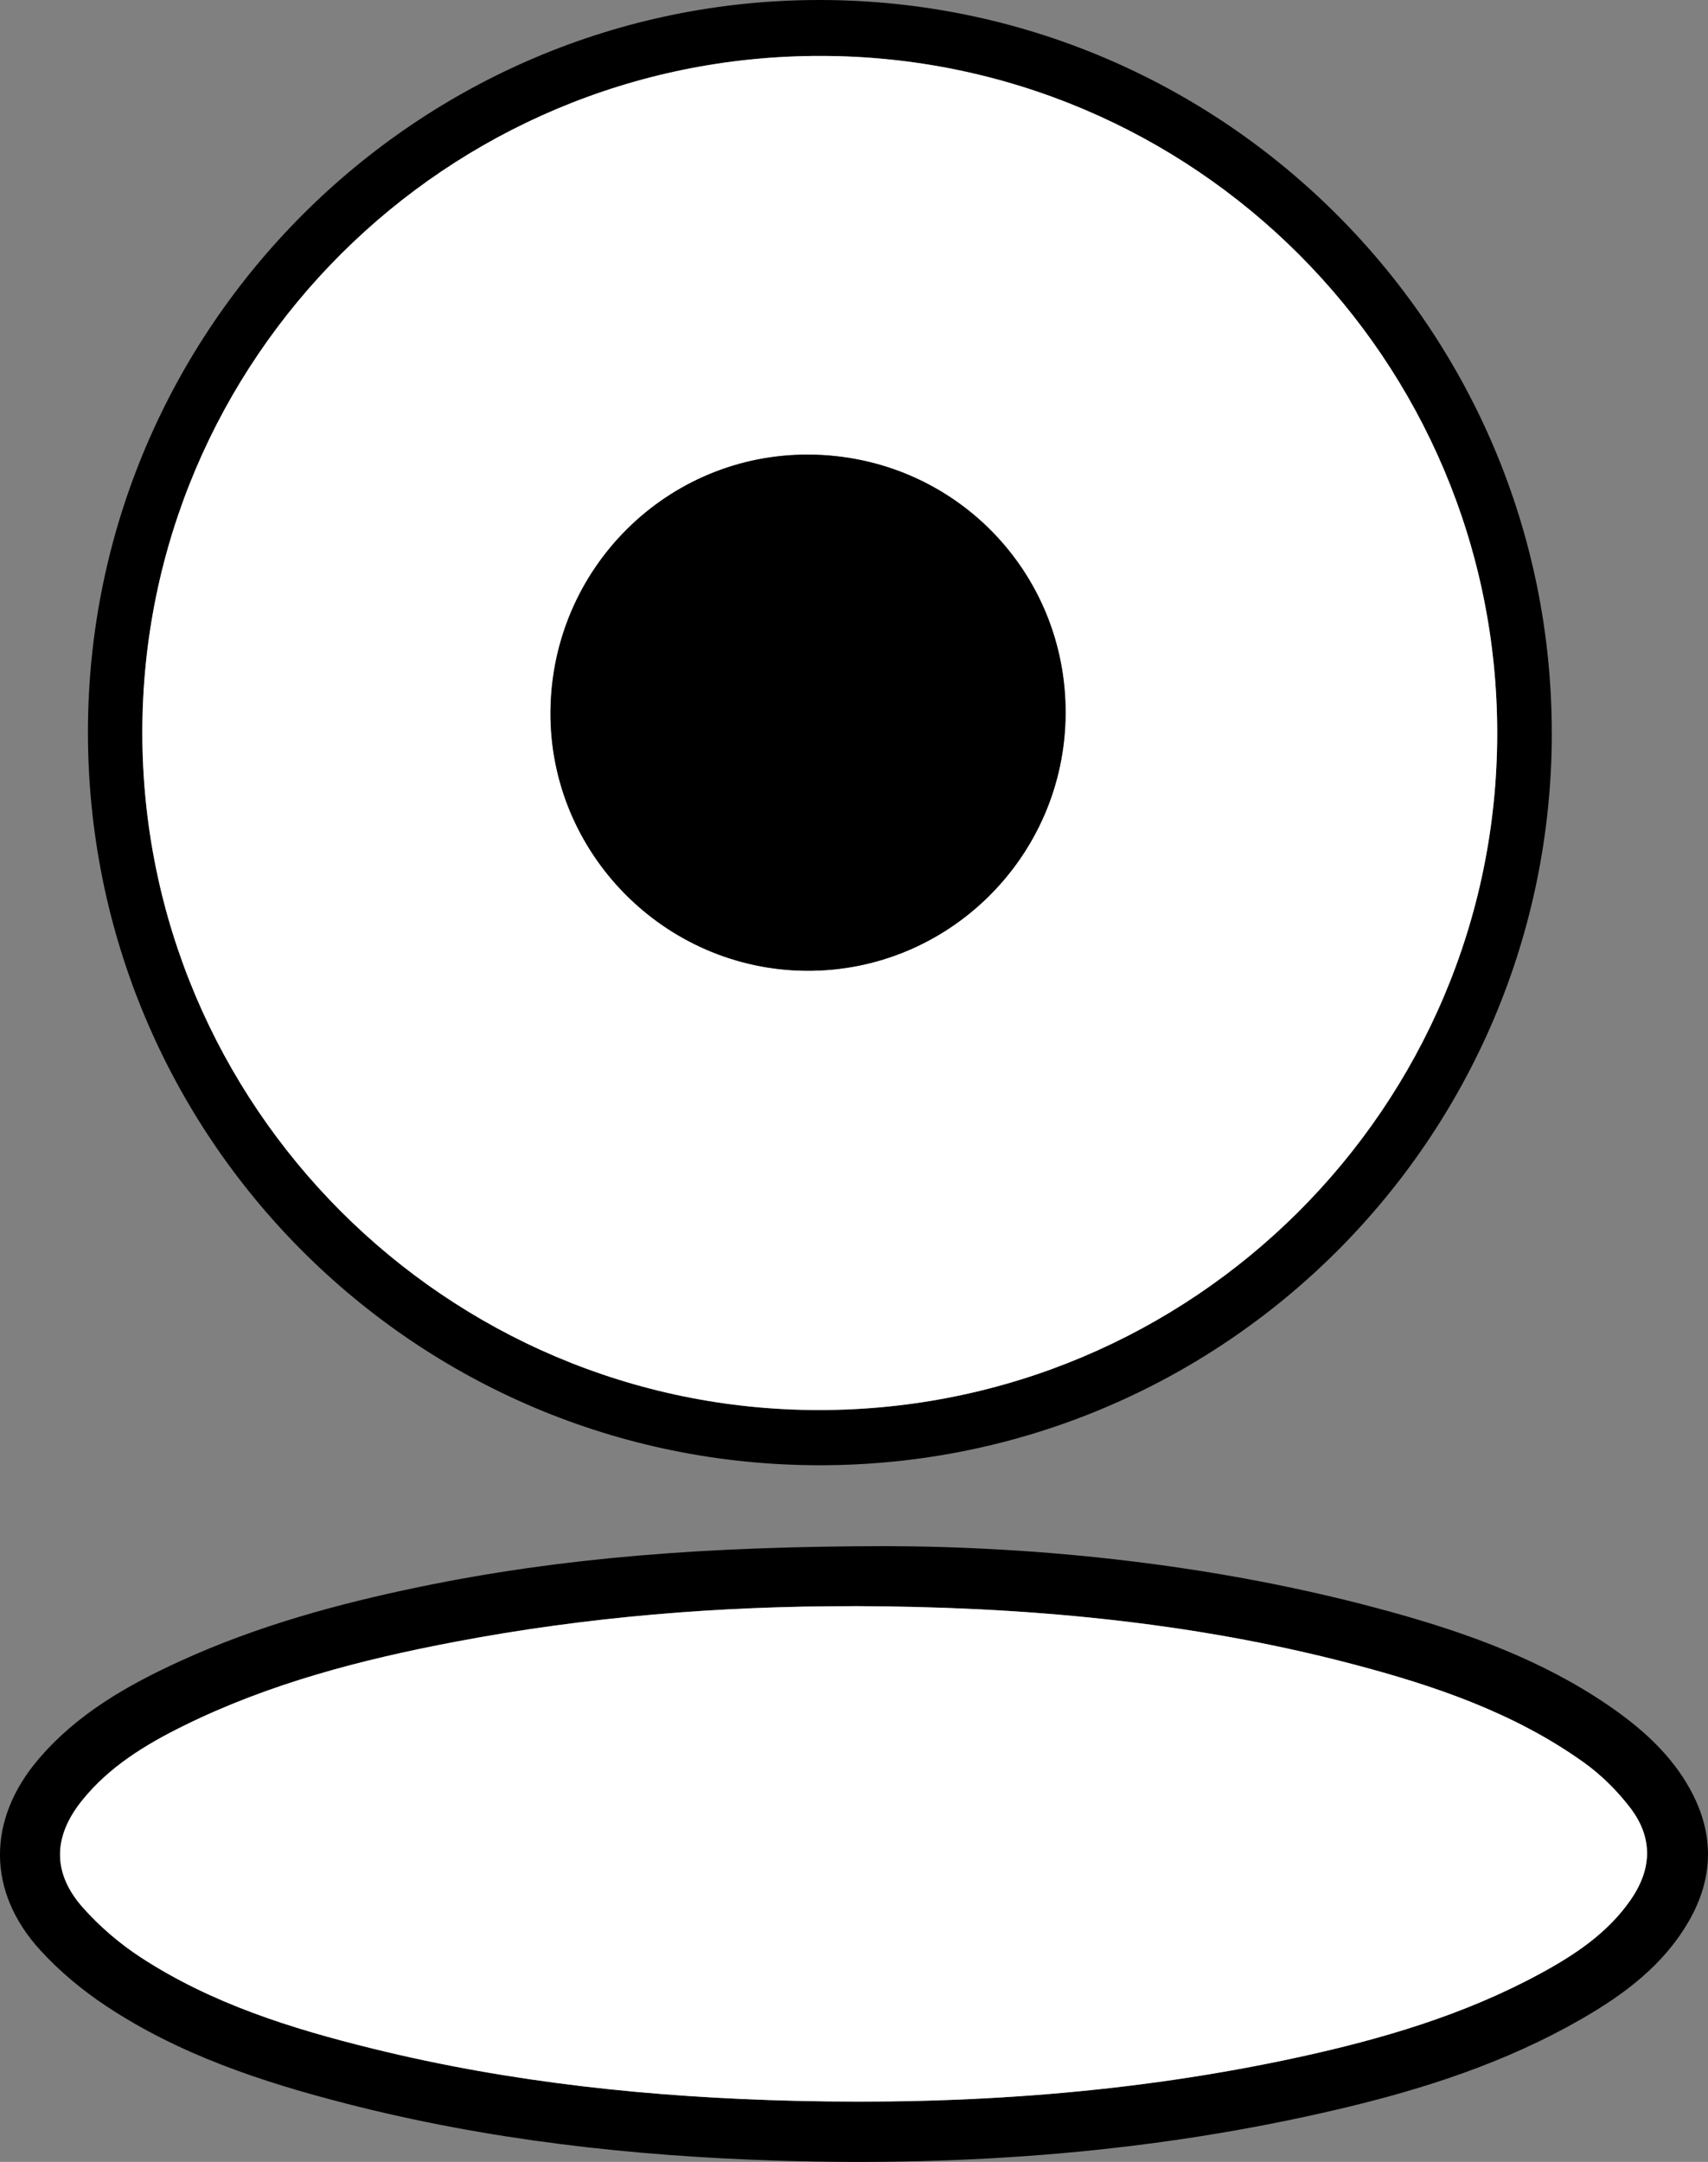 <?xml version="1.0" encoding="UTF-8"?><svg id="Calque_1" xmlns="http://www.w3.org/2000/svg" viewBox="0 0 326.87 413.54"><rect x="0" y="0" width="326.87" height="413.54" fill="#808080" stroke="none"/><defs><style>.cls-1{fill:#000;}.cls-1,.cls-2{stroke-width:0px;}.cls-2{fill:#fff;}</style></defs><path class="cls-1" d="M296.98,140.31c-.07,77.35-62.79,140-140.14,139.97-77.48-.03-140.08-62.77-140.01-140.34C16.9,62.7,79.86-.13,157.05,0c77.26.13,139.99,63.03,139.92,140.31ZM286.53,140.24c0-71.47-57.97-129.47-129.45-129.54-71.66-.08-129.84,57.92-129.84,129.43,0,71.4,58.1,129.57,129.46,129.59,71.66.03,129.84-58,129.83-129.48Z"/><path class="cls-1" d="M169.51,295.75c28.77.08,63.29,3.3,97.04,12.68,14.47,4.02,28.53,9.13,41.07,17.66,6.43,4.38,12.22,9.47,15.98,16.45,4.5,8.35,4.33,16.72-.38,24.91-4.87,8.48-12.45,14.1-20.72,18.84-14.38,8.25-29.99,13.31-46.02,17.09-35.47,8.38-71.48,11.05-107.85,9.91-27.84-.88-55.37-3.96-82.39-10.91-16.14-4.15-31.91-9.37-45.93-18.66-4.57-3.03-8.92-6.65-12.61-10.69-10.22-11.18-10.19-24.91-.39-36.46,7.41-8.73,17.11-14.24,27.33-18.9,14.61-6.66,29.99-10.88,45.66-14.12,27.4-5.67,55.14-7.75,89.2-7.8ZM163.46,307.23c-25.66-.04-51.12,2.02-76.35,6.81-17.98,3.41-35.59,7.97-52.08,16.12-7.28,3.6-14.18,7.82-19.36,14.27-5.54,6.92-5.68,13.85.19,20.46,3.21,3.62,7.03,6.88,11.09,9.53,13.56,8.84,28.82,13.61,44.37,17.44,26.56,6.55,53.6,9.33,80.89,9.99,32.43.79,64.6-1.45,96.35-8.36,15.91-3.46,31.48-8.04,45.9-15.82,6.75-3.64,13.13-7.83,17.61-14.28,4.12-5.95,4.27-11.93-.14-17.66-2.51-3.26-5.57-6.29-8.92-8.67-13.29-9.47-28.51-14.63-44.09-18.73-31.28-8.23-63.22-11.02-95.47-11.11Z"/><path class="cls-2" d="M286.53,140.24c0,71.48-58.18,129.51-129.83,129.48-71.36-.03-129.46-58.19-129.46-129.59,0-71.51,58.18-129.51,129.84-129.43,71.49.08,129.45,58.08,129.45,129.54ZM105.35,136.11c-.21,27.04,21.82,49.37,48.92,49.58,27.2.21,49.48-21.82,49.66-49.1.18-27.37-21.58-49.41-49.01-49.63-27.19-.21-49.35,21.76-49.57,49.15Z"/><path class="cls-2" d="M163.46,307.23c32.24.09,64.18,2.88,95.47,11.11,15.59,4.1,30.81,9.26,44.09,18.73,3.35,2.38,6.41,5.41,8.92,8.67,4.41,5.73,4.26,11.71.14,17.66-4.47,6.46-10.85,10.64-17.61,14.28-14.43,7.78-29.99,12.35-45.9,15.82-31.75,6.91-63.92,9.14-96.35,8.36-27.3-.66-54.33-3.44-80.89-9.99-15.56-3.83-30.81-8.6-44.37-17.44-4.05-2.64-7.87-5.91-11.09-9.53-5.87-6.62-5.74-13.55-.19-20.46,5.18-6.46,12.08-10.67,19.36-14.27,16.49-8.15,34.1-12.71,52.08-16.12,25.23-4.79,50.69-6.85,76.35-6.81Z"/><path class="cls-1" d="M105.35,136.11c.22-27.39,22.38-49.36,49.57-49.15,27.43.22,49.19,22.26,49.01,49.63-.18,27.28-22.46,49.31-49.66,49.1-27.1-.21-49.13-22.54-48.92-49.58Z"/></svg>